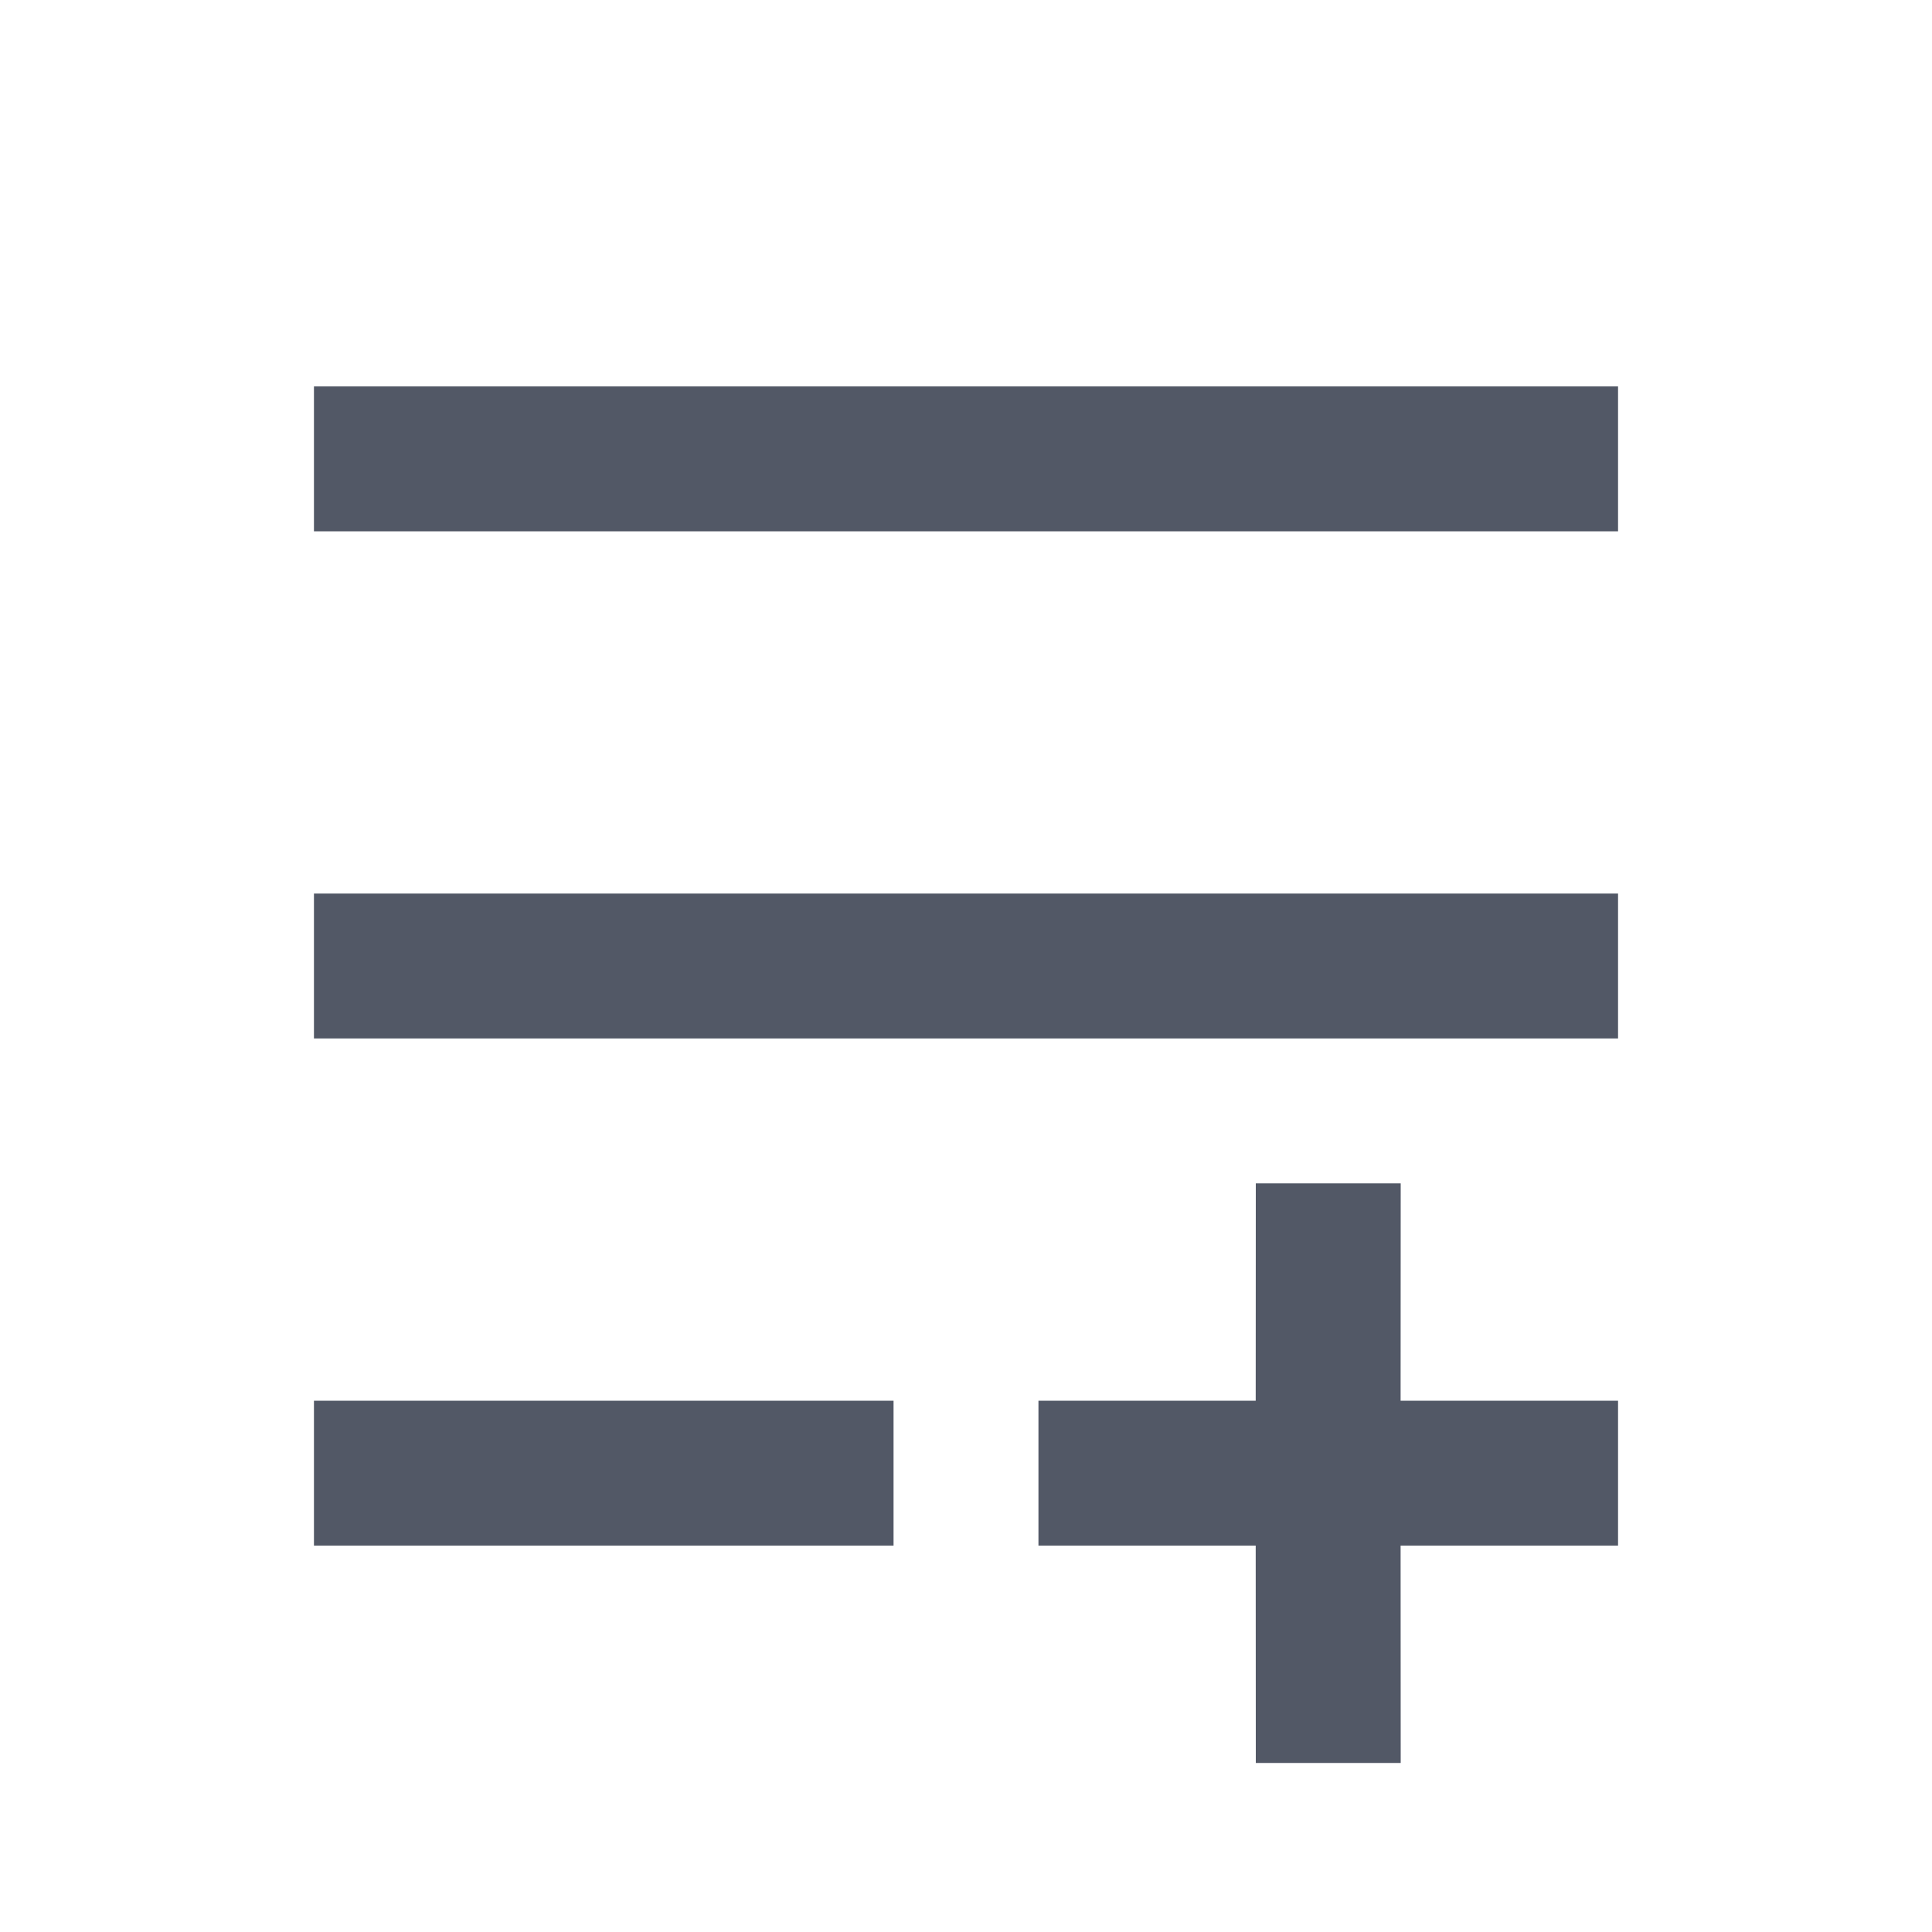 <svg width="20" height="20" viewBox="0 0 20 20" fill="none" xmlns="http://www.w3.org/2000/svg">
<path d="M14.5 12.25L14.499 14.5H16.75V16H14.499L14.5 18.25H13L12.999 16H10.75V14.5H12.999L13 12.25H14.5ZM9.25 14.5V16H3.25V14.5H9.25ZM16.75 9.25V10.75H3.25V9.25H16.75ZM16.75 4V5.5H3.25V4H16.75Z" fill="#525866"/>
</svg>
